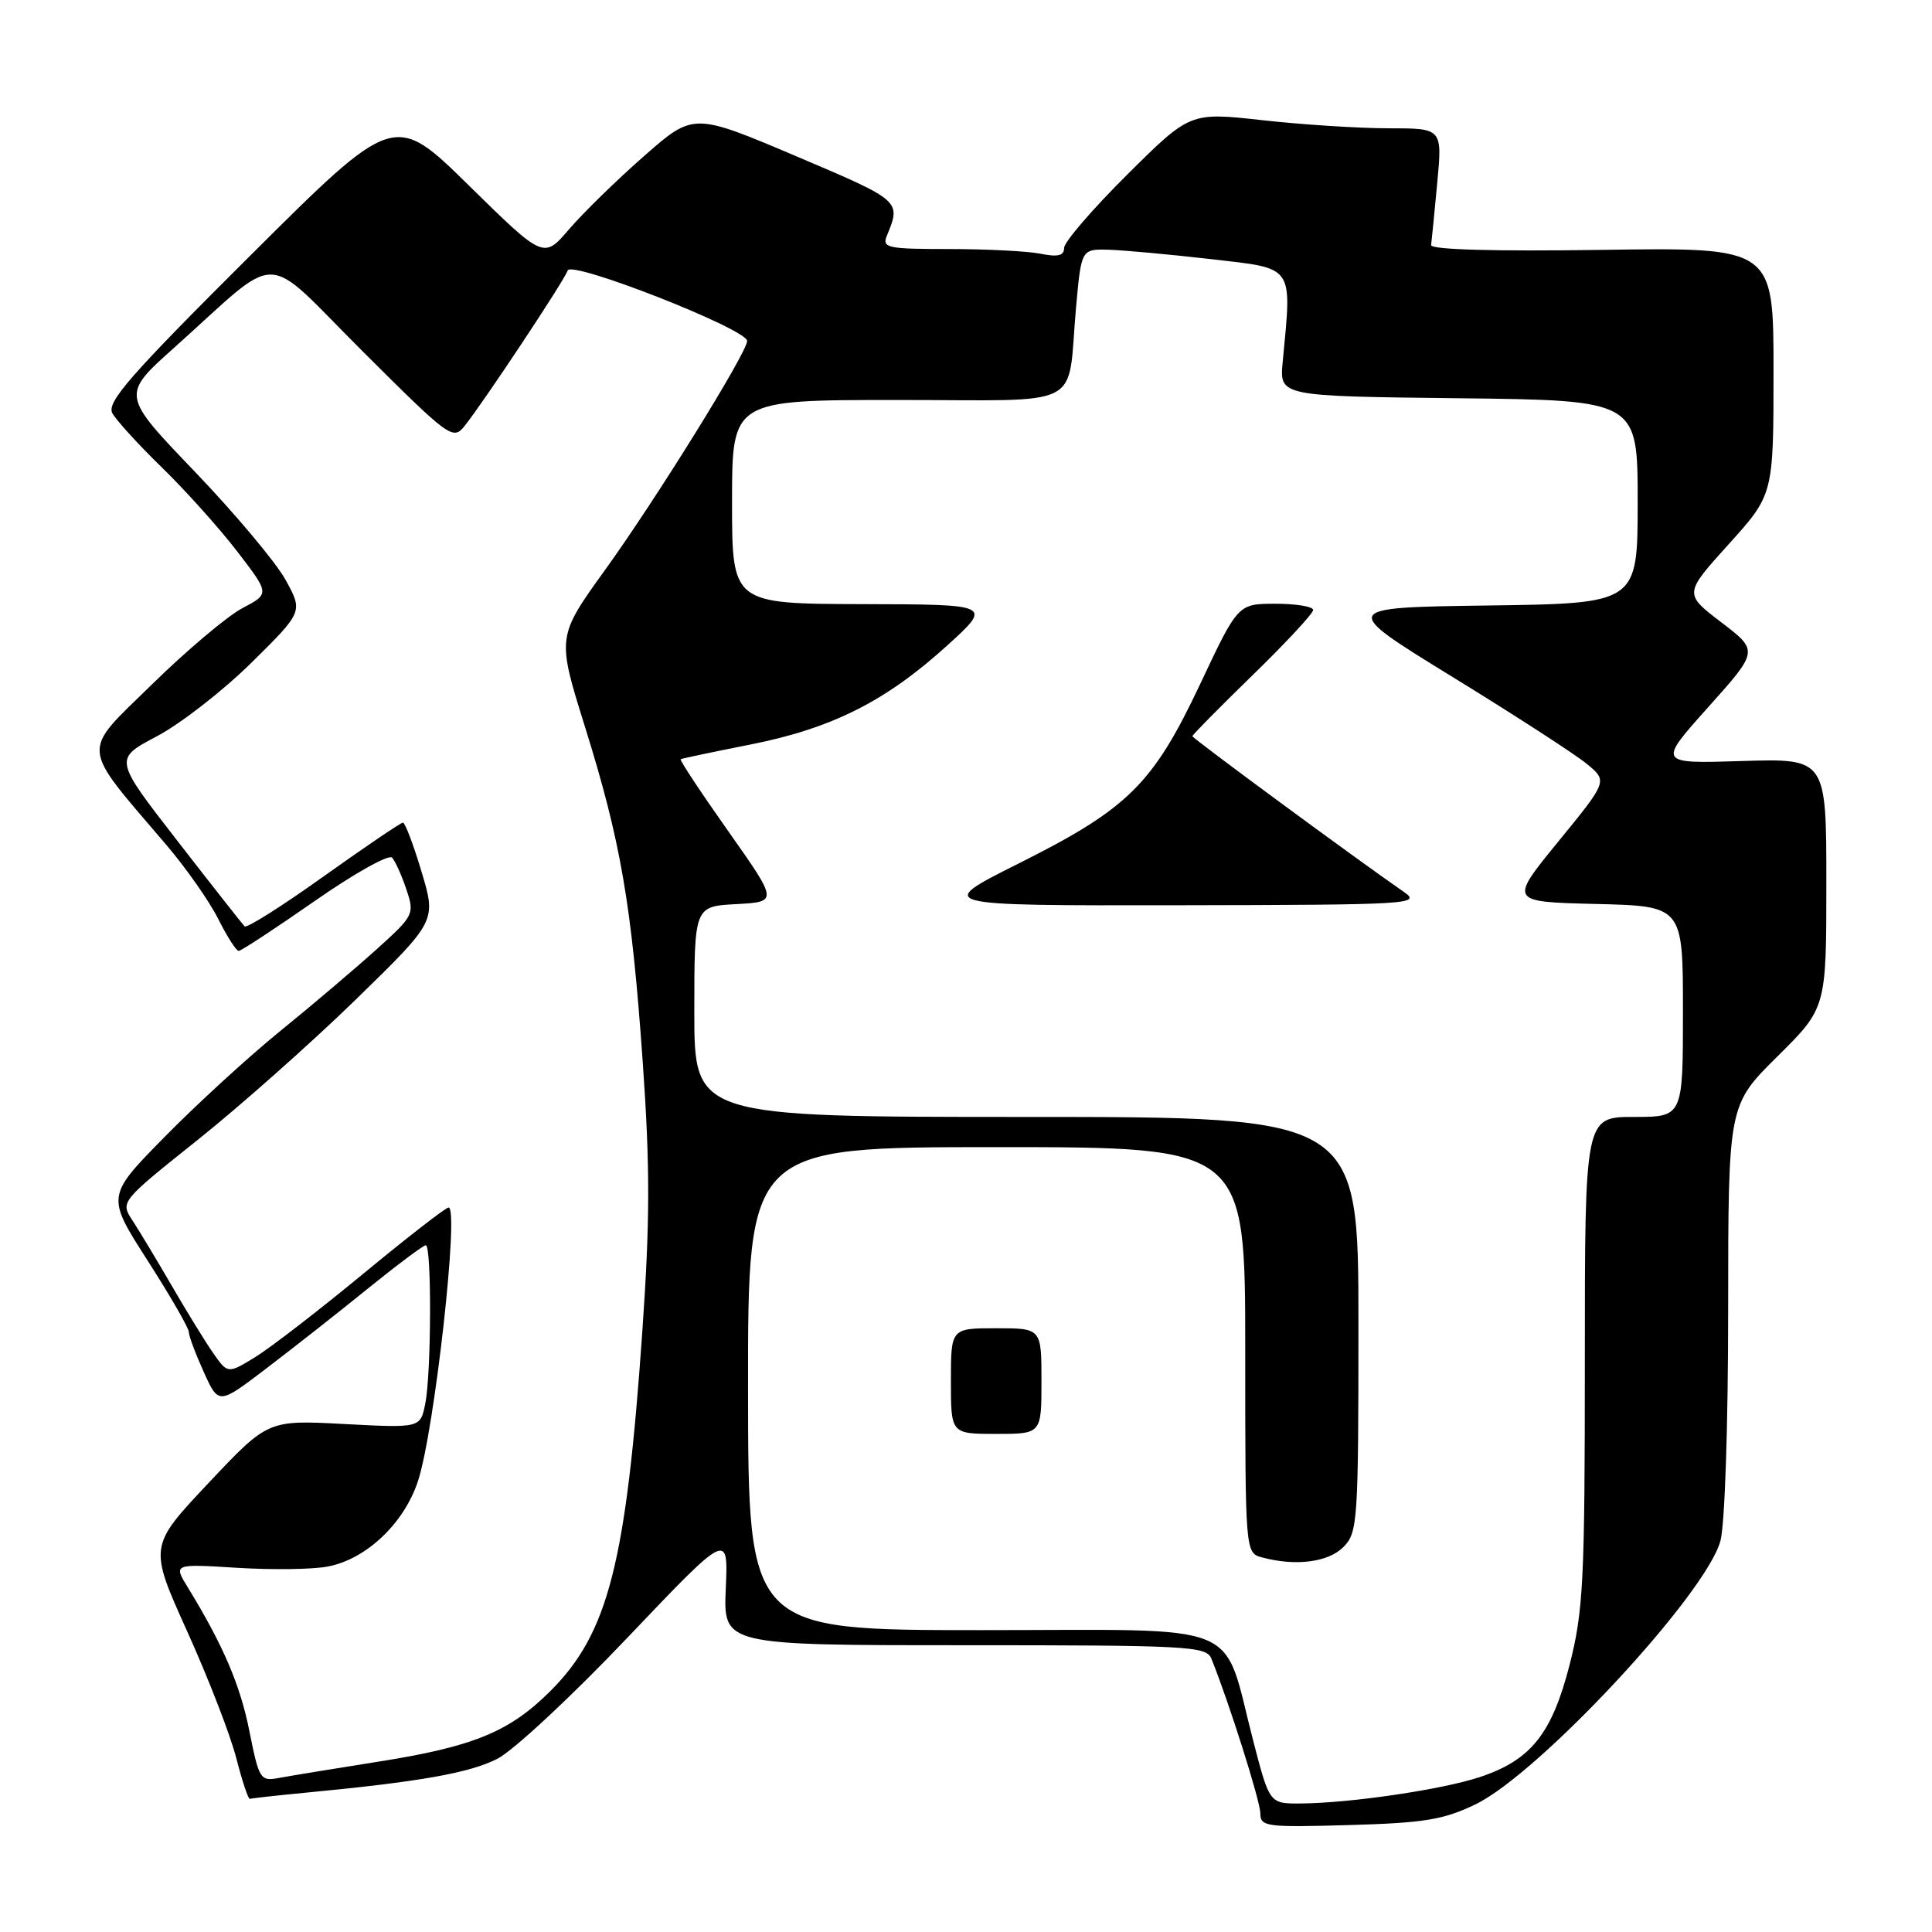 <?xml version="1.0" encoding="UTF-8" standalone="no"?>
<!DOCTYPE svg PUBLIC "-//W3C//DTD SVG 1.1//EN" "http://www.w3.org/Graphics/SVG/1.1/DTD/svg11.dtd" >
<svg xmlns="http://www.w3.org/2000/svg" xmlns:xlink="http://www.w3.org/1999/xlink" version="1.1" viewBox="0 0 256 256">
 <g >
 <path fill="currentColor"
d=" M 195.50 239.09 C 203.92 235.03 225.99 211.31 227.96 204.20 C 228.55 202.09 228.99 188.90 228.99 173.47 C 229.00 146.44 229.00 146.44 235.50 140.00 C 242.00 133.56 242.00 133.56 242.00 117.03 C 242.00 100.50 242.00 100.50 230.83 100.84 C 219.65 101.19 219.65 101.19 226.34 93.71 C 233.03 86.24 233.03 86.24 228.08 82.46 C 223.13 78.68 223.13 78.68 229.06 72.11 C 235.00 65.53 235.00 65.53 235.00 49.15 C 235.00 32.78 235.00 32.78 212.25 33.11 C 197.94 33.32 189.55 33.08 189.63 32.47 C 189.70 31.94 190.07 28.24 190.44 24.25 C 191.12 17.00 191.12 17.00 184.02 17.00 C 180.12 17.00 172.59 16.52 167.30 15.93 C 157.69 14.86 157.69 14.86 149.34 23.16 C 144.75 27.72 141.00 32.08 141.00 32.85 C 141.00 33.88 140.18 34.09 137.88 33.62 C 136.16 33.28 130.71 33.00 125.77 33.00 C 117.61 33.00 116.85 32.84 117.51 31.25 C 119.42 26.60 119.44 26.62 105.50 20.70 C 91.89 14.93 91.89 14.93 85.34 20.68 C 81.73 23.84 77.27 28.21 75.41 30.37 C 72.04 34.31 72.04 34.31 62.14 24.59 C 52.24 14.86 52.24 14.86 33.09 33.94 C 17.19 49.77 14.10 53.31 14.89 54.76 C 15.42 55.71 18.40 58.98 21.51 62.00 C 24.62 65.03 29.09 70.02 31.45 73.09 C 35.74 78.68 35.74 78.68 32.12 80.58 C 30.13 81.63 24.72 86.19 20.11 90.71 C 10.66 99.97 10.51 98.43 22.08 112.00 C 24.66 115.03 27.73 119.41 28.91 121.75 C 30.08 124.09 31.30 126.00 31.63 126.00 C 31.95 126.00 36.48 123.03 41.70 119.39 C 46.91 115.75 51.53 113.17 51.95 113.64 C 52.38 114.11 53.23 116.01 53.85 117.86 C 54.95 121.14 54.85 121.33 49.82 125.86 C 46.99 128.41 41.26 133.27 37.08 136.66 C 32.91 140.05 26.03 146.35 21.80 150.66 C 14.09 158.50 14.09 158.50 19.54 167.00 C 22.54 171.68 25.01 175.95 25.02 176.50 C 25.03 177.05 25.93 179.44 27.01 181.82 C 28.97 186.14 28.97 186.14 35.23 181.37 C 38.68 178.75 44.73 174.00 48.67 170.80 C 52.62 167.61 56.10 165.00 56.42 165.00 C 57.21 165.00 57.16 181.97 56.35 185.98 C 55.71 189.22 55.71 189.22 45.60 188.69 C 35.50 188.15 35.50 188.15 27.61 196.53 C 19.72 204.91 19.72 204.91 24.82 216.20 C 27.63 222.42 30.55 229.97 31.32 233.00 C 32.10 236.03 32.90 238.44 33.11 238.36 C 33.33 238.28 36.65 237.91 40.50 237.54 C 55.62 236.10 62.21 234.93 65.90 233.05 C 68.02 231.97 75.77 224.76 83.12 217.02 C 96.50 202.96 96.50 202.96 96.17 210.48 C 95.84 218.00 95.84 218.00 127.81 218.00 C 157.32 218.00 159.84 218.13 160.50 219.75 C 162.78 225.35 167.00 238.66 167.00 240.27 C 167.00 242.04 167.76 242.15 178.75 241.83 C 188.69 241.55 191.27 241.13 195.50 239.09 Z  M 166.08 230.75 C 161.86 214.51 165.50 216.00 130.08 216.00 C 99.14 216.00 99.14 216.00 99.12 184.00 C 99.10 152.00 99.10 152.00 132.05 152.00 C 165.00 152.00 165.00 152.00 165.00 178.88 C 165.00 205.77 165.00 205.77 167.25 206.37 C 171.68 207.56 175.99 207.01 178.00 205.00 C 179.90 203.10 180.00 201.67 180.00 175.50 C 180.00 148.00 180.00 148.00 136.00 148.00 C 92.00 148.00 92.00 148.00 92.00 134.05 C 92.00 120.10 92.00 120.10 97.55 119.80 C 103.10 119.50 103.10 119.50 96.50 110.14 C 92.86 104.99 90.03 100.70 90.19 100.60 C 90.36 100.50 94.55 99.62 99.50 98.64 C 110.26 96.50 117.38 92.91 125.50 85.54 C 131.50 80.09 131.50 80.09 114.25 80.05 C 97.00 80.00 97.00 80.00 97.00 66.50 C 97.00 53.00 97.00 53.00 118.89 53.00 C 144.15 53.00 141.36 54.44 142.58 40.75 C 143.28 33.00 143.28 33.00 146.89 33.09 C 148.87 33.15 155.00 33.71 160.50 34.34 C 171.63 35.63 171.19 35.00 169.96 48.00 C 169.54 52.50 169.54 52.50 193.27 52.77 C 217.00 53.04 217.00 53.04 217.00 66.50 C 217.00 79.96 217.00 79.96 197.25 80.23 C 177.50 80.50 177.50 80.50 192.50 89.72 C 200.75 94.79 208.74 99.96 210.26 101.22 C 213.03 103.50 213.03 103.50 206.49 111.50 C 199.96 119.50 199.96 119.50 211.48 119.78 C 223.00 120.06 223.00 120.06 223.00 134.03 C 223.00 148.00 223.00 148.00 216.50 148.00 C 210.00 148.00 210.00 148.00 210.00 180.34 C 210.00 209.47 209.80 213.46 207.99 220.55 C 205.64 229.74 202.86 233.22 196.09 235.47 C 191.09 237.13 178.94 238.92 172.36 238.97 C 168.22 239.00 168.22 239.00 166.08 230.75 Z  M 138.00 183.00 C 138.00 176.00 138.00 176.00 132.00 176.00 C 126.00 176.00 126.00 176.00 126.00 183.00 C 126.00 190.00 126.00 190.00 132.00 190.00 C 138.00 190.00 138.00 190.00 138.00 183.00 Z  M 186.04 118.20 C 179.68 113.80 158.00 97.84 158.00 97.55 C 158.00 97.37 161.60 93.72 166.00 89.44 C 170.40 85.16 174.00 81.28 174.00 80.83 C 174.00 80.37 171.76 80.00 169.02 80.00 C 164.04 80.00 164.04 80.00 159.02 90.66 C 152.76 103.92 149.48 107.16 134.93 114.44 C 123.84 120.00 123.84 120.00 156.17 119.95 C 186.89 119.90 188.38 119.81 186.04 118.20 Z  M 33.06 229.45 C 31.84 223.28 29.58 218.01 24.90 210.36 C 22.97 207.22 22.97 207.22 31.37 207.74 C 35.98 208.03 41.40 207.96 43.40 207.58 C 48.53 206.62 53.57 201.84 55.40 196.20 C 57.58 189.49 60.87 160.00 59.44 160.00 C 59.07 160.00 53.98 163.95 48.13 168.78 C 42.28 173.61 35.85 178.57 33.84 179.81 C 30.18 182.05 30.18 182.05 28.24 179.28 C 27.18 177.75 24.71 173.74 22.76 170.37 C 20.80 167.00 18.47 163.12 17.57 161.74 C 15.93 159.24 15.93 159.24 26.21 151.03 C 31.87 146.51 41.30 138.14 47.16 132.43 C 57.82 122.04 57.82 122.04 55.86 115.52 C 54.79 111.93 53.67 109.00 53.39 109.00 C 53.11 109.00 48.38 112.21 42.89 116.12 C 37.41 120.04 32.69 123.02 32.41 122.75 C 32.14 122.47 28.12 117.37 23.50 111.41 C 15.08 100.57 15.08 100.57 20.79 97.56 C 23.93 95.90 29.57 91.51 33.33 87.80 C 40.16 81.05 40.16 81.05 37.83 76.82 C 36.55 74.50 31.13 68.04 25.79 62.47 C 16.07 52.34 16.07 52.34 23.06 46.09 C 37.57 33.10 34.50 33.04 48.06 46.56 C 59.52 57.99 60.02 58.36 61.54 56.47 C 64.11 53.25 74.78 37.17 75.22 35.84 C 75.68 34.46 99.00 43.61 99.00 45.18 C 99.00 46.69 87.01 66.03 80.23 75.44 C 73.79 84.38 73.79 84.38 77.48 96.20 C 82.28 111.57 83.69 119.77 85.17 140.79 C 86.14 154.54 86.13 161.82 85.12 176.29 C 82.98 207.09 80.61 216.39 72.96 224.04 C 67.51 229.49 62.73 231.45 50.00 233.45 C 44.22 234.36 38.35 235.33 36.94 235.59 C 34.50 236.05 34.32 235.77 33.06 229.45 Z "/>
</g>
</svg>